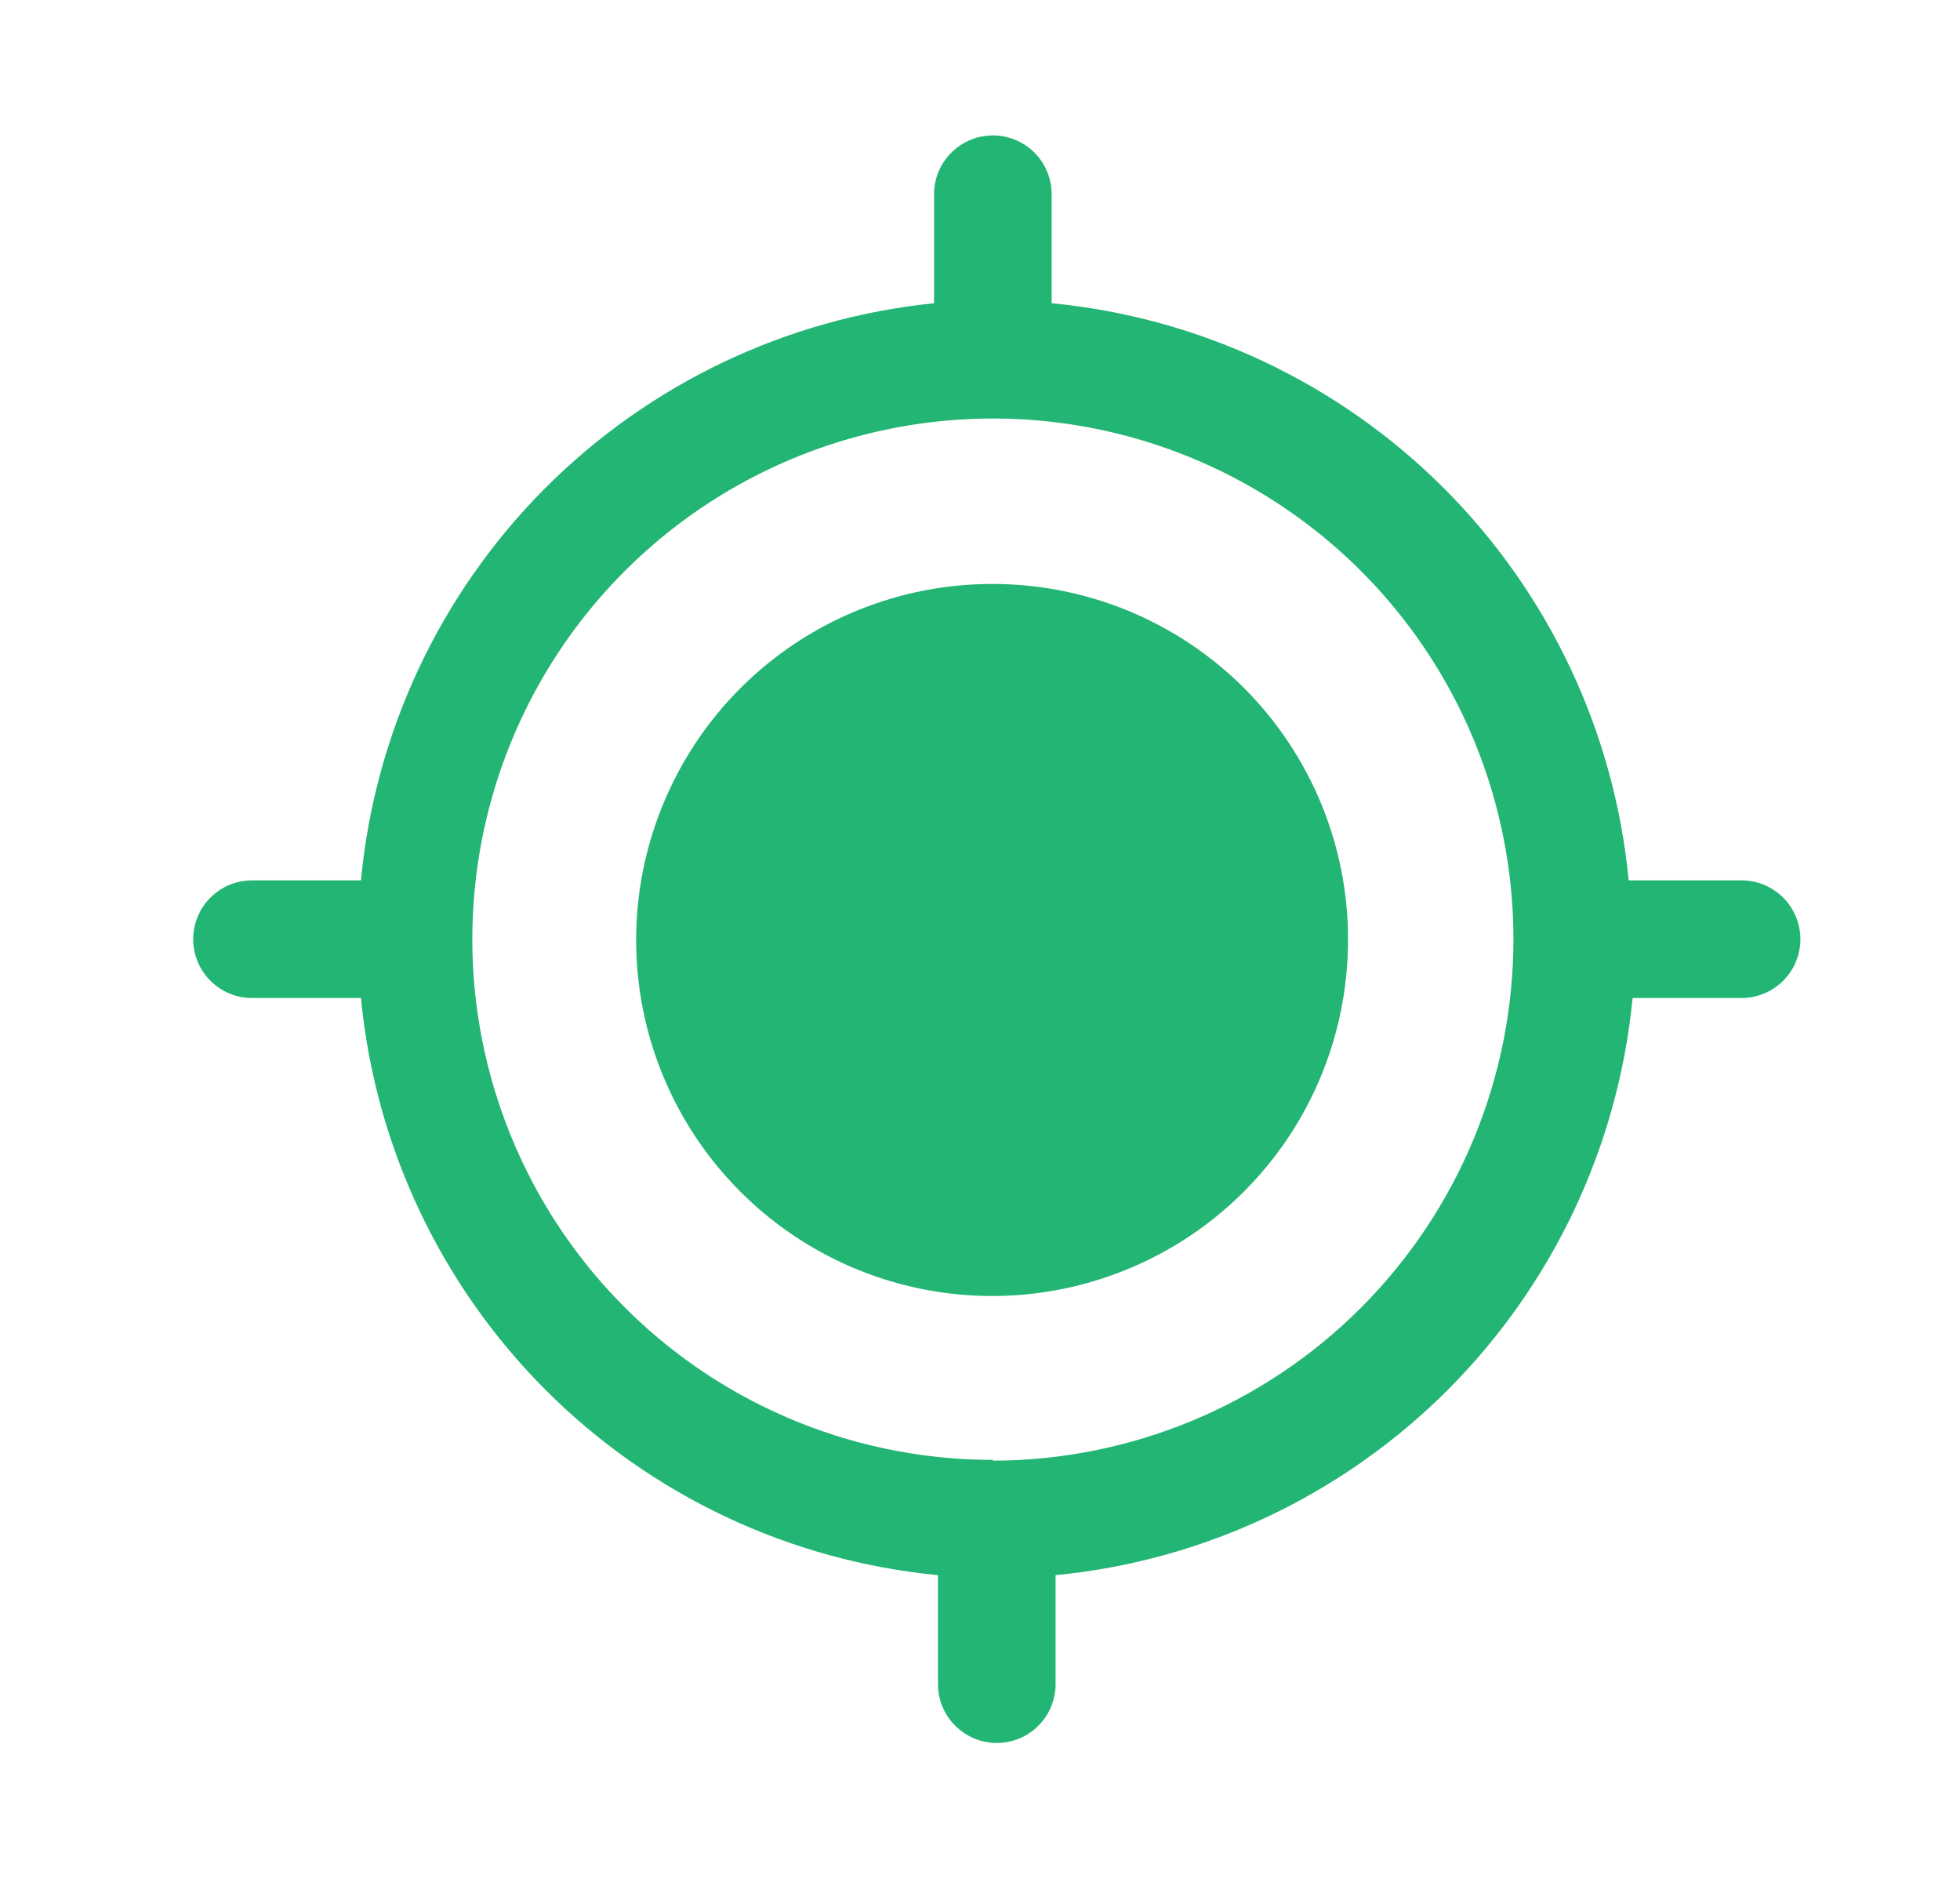<svg width="25" height="24" viewBox="0 0 25 24" fill="none" xmlns="http://www.w3.org/2000/svg">
<path d="M22.164 11.227H20.774C20.593 9.337 19.759 7.568 18.416 6.225C17.073 4.883 15.305 4.049 13.414 3.867V2.477C13.414 2.278 13.335 2.087 13.195 1.947C13.054 1.806 12.863 1.727 12.664 1.727C12.465 1.727 12.275 1.806 12.134 1.947C11.993 2.087 11.914 2.278 11.914 2.477V3.867C10.032 4.058 8.275 4.896 6.941 6.238C5.608 7.58 4.782 9.344 4.604 11.227H3.214C3.116 11.227 3.018 11.246 2.927 11.284C2.836 11.322 2.754 11.377 2.684 11.447C2.614 11.516 2.559 11.599 2.521 11.69C2.484 11.781 2.464 11.879 2.464 11.977C2.464 12.075 2.484 12.173 2.521 12.264C2.559 12.355 2.614 12.438 2.684 12.507C2.754 12.577 2.836 12.632 2.927 12.67C3.018 12.708 3.116 12.727 3.214 12.727H4.604C4.786 14.617 5.62 16.386 6.963 17.729C8.306 19.072 10.074 19.905 11.964 20.087V21.477C11.964 21.676 12.043 21.867 12.184 22.007C12.325 22.148 12.515 22.227 12.714 22.227C12.913 22.227 13.104 22.148 13.245 22.007C13.385 21.867 13.464 21.676 13.464 21.477V20.087C15.354 19.904 17.121 19.069 18.464 17.727C19.806 16.384 20.641 14.617 20.824 12.727H22.214C22.313 12.727 22.41 12.708 22.501 12.67C22.592 12.632 22.675 12.577 22.745 12.507C22.814 12.438 22.87 12.355 22.907 12.264C22.945 12.173 22.964 12.075 22.964 11.977C22.964 11.879 22.945 11.781 22.907 11.69C22.87 11.599 22.814 11.516 22.745 11.447C22.675 11.377 22.592 11.322 22.501 11.284C22.41 11.246 22.313 11.227 22.214 11.227H22.164ZM12.664 18.617C11.351 18.617 10.067 18.228 8.975 17.498C7.883 16.768 7.032 15.731 6.53 14.518C6.027 13.305 5.896 11.97 6.152 10.682C6.408 9.394 7.041 8.21 7.969 7.282C8.898 6.353 10.081 5.721 11.369 5.465C12.657 5.208 13.992 5.34 15.205 5.842C16.419 6.345 17.456 7.196 18.185 8.288C18.915 9.38 19.304 10.664 19.304 11.977C19.304 13.739 18.605 15.429 17.36 16.676C16.115 17.923 14.426 18.624 12.664 18.627V18.617Z" fill="#22B573"/>
<path d="M17.194 11.987C17.194 12.885 16.928 13.764 16.429 14.51C15.929 15.257 15.22 15.839 14.389 16.182C13.559 16.526 12.646 16.615 11.765 16.439C10.884 16.263 10.075 15.83 9.441 15.194C8.806 14.558 8.374 13.748 8.2 12.867C8.026 11.985 8.118 11.072 8.463 10.243C8.808 9.413 9.391 8.705 10.139 8.207C10.887 7.71 11.766 7.445 12.664 7.447C13.26 7.447 13.85 7.565 14.4 7.793C14.95 8.021 15.45 8.356 15.871 8.777C16.292 9.199 16.625 9.7 16.852 10.25C17.079 10.801 17.196 11.391 17.194 11.987Z" fill="#22B573"/>
</svg>
